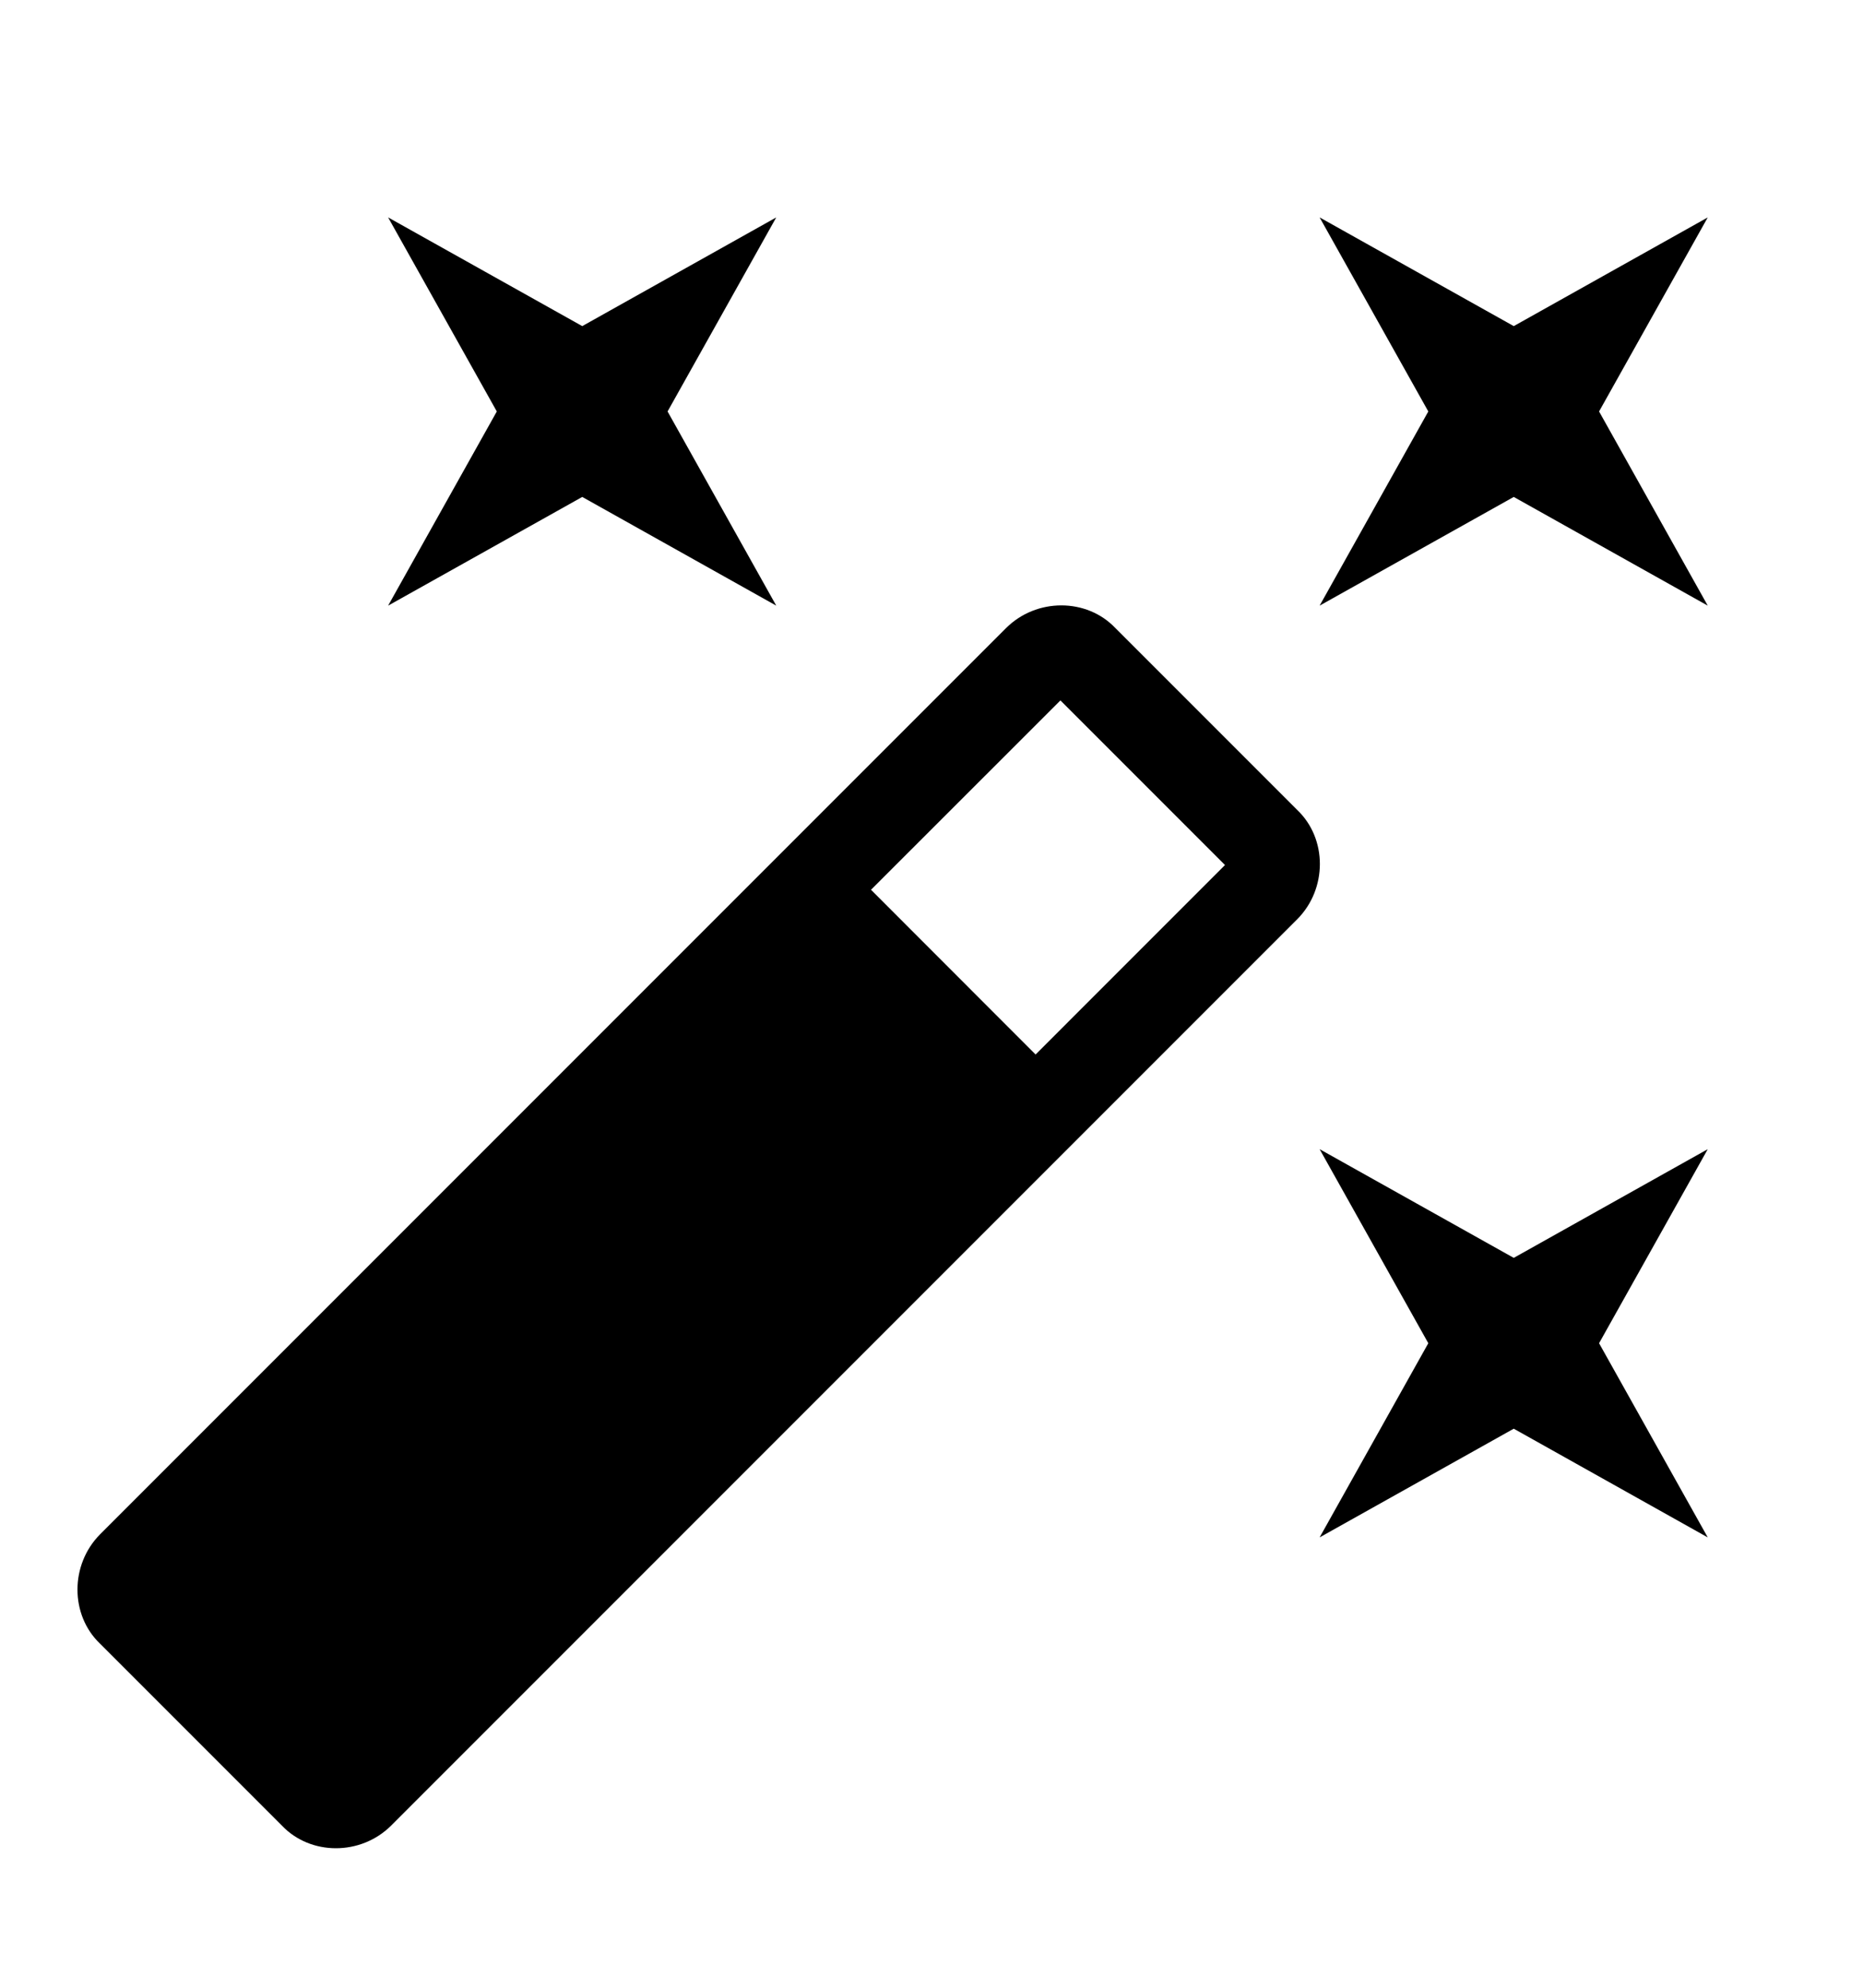 <svg width="15" height="16" viewBox="0 0 15 16" fill="none" xmlns="http://www.w3.org/2000/svg">
<path d="M4.688 4L3.125 4.875L4 3.312L3.125 1.75L4.688 2.625L6.25 1.75L5.375 3.312L6.25 4.875L4.688 4ZM12.188 10.125L13.75 9.25L12.875 10.812L13.75 12.375L12.188 11.5L10.625 12.375L11.5 10.812L10.625 9.25L12.188 10.125ZM13.75 1.75L12.875 3.312L13.75 4.875L12.188 4L10.625 4.875L11.5 3.312L10.625 1.75L12.188 2.625L13.75 1.75ZM8.338 8.488L9.863 6.963L8.538 5.638L7.013 7.162L8.338 8.488ZM8.981 5.056L10.444 6.519C10.688 6.75 10.688 7.156 10.444 7.4L3.15 14.694C2.906 14.938 2.5 14.938 2.269 14.694L0.806 13.231C0.563 13 0.563 12.594 0.806 12.35L8.1 5.056C8.344 4.812 8.75 4.812 8.981 5.056Z" fill="black"/>
</svg>
